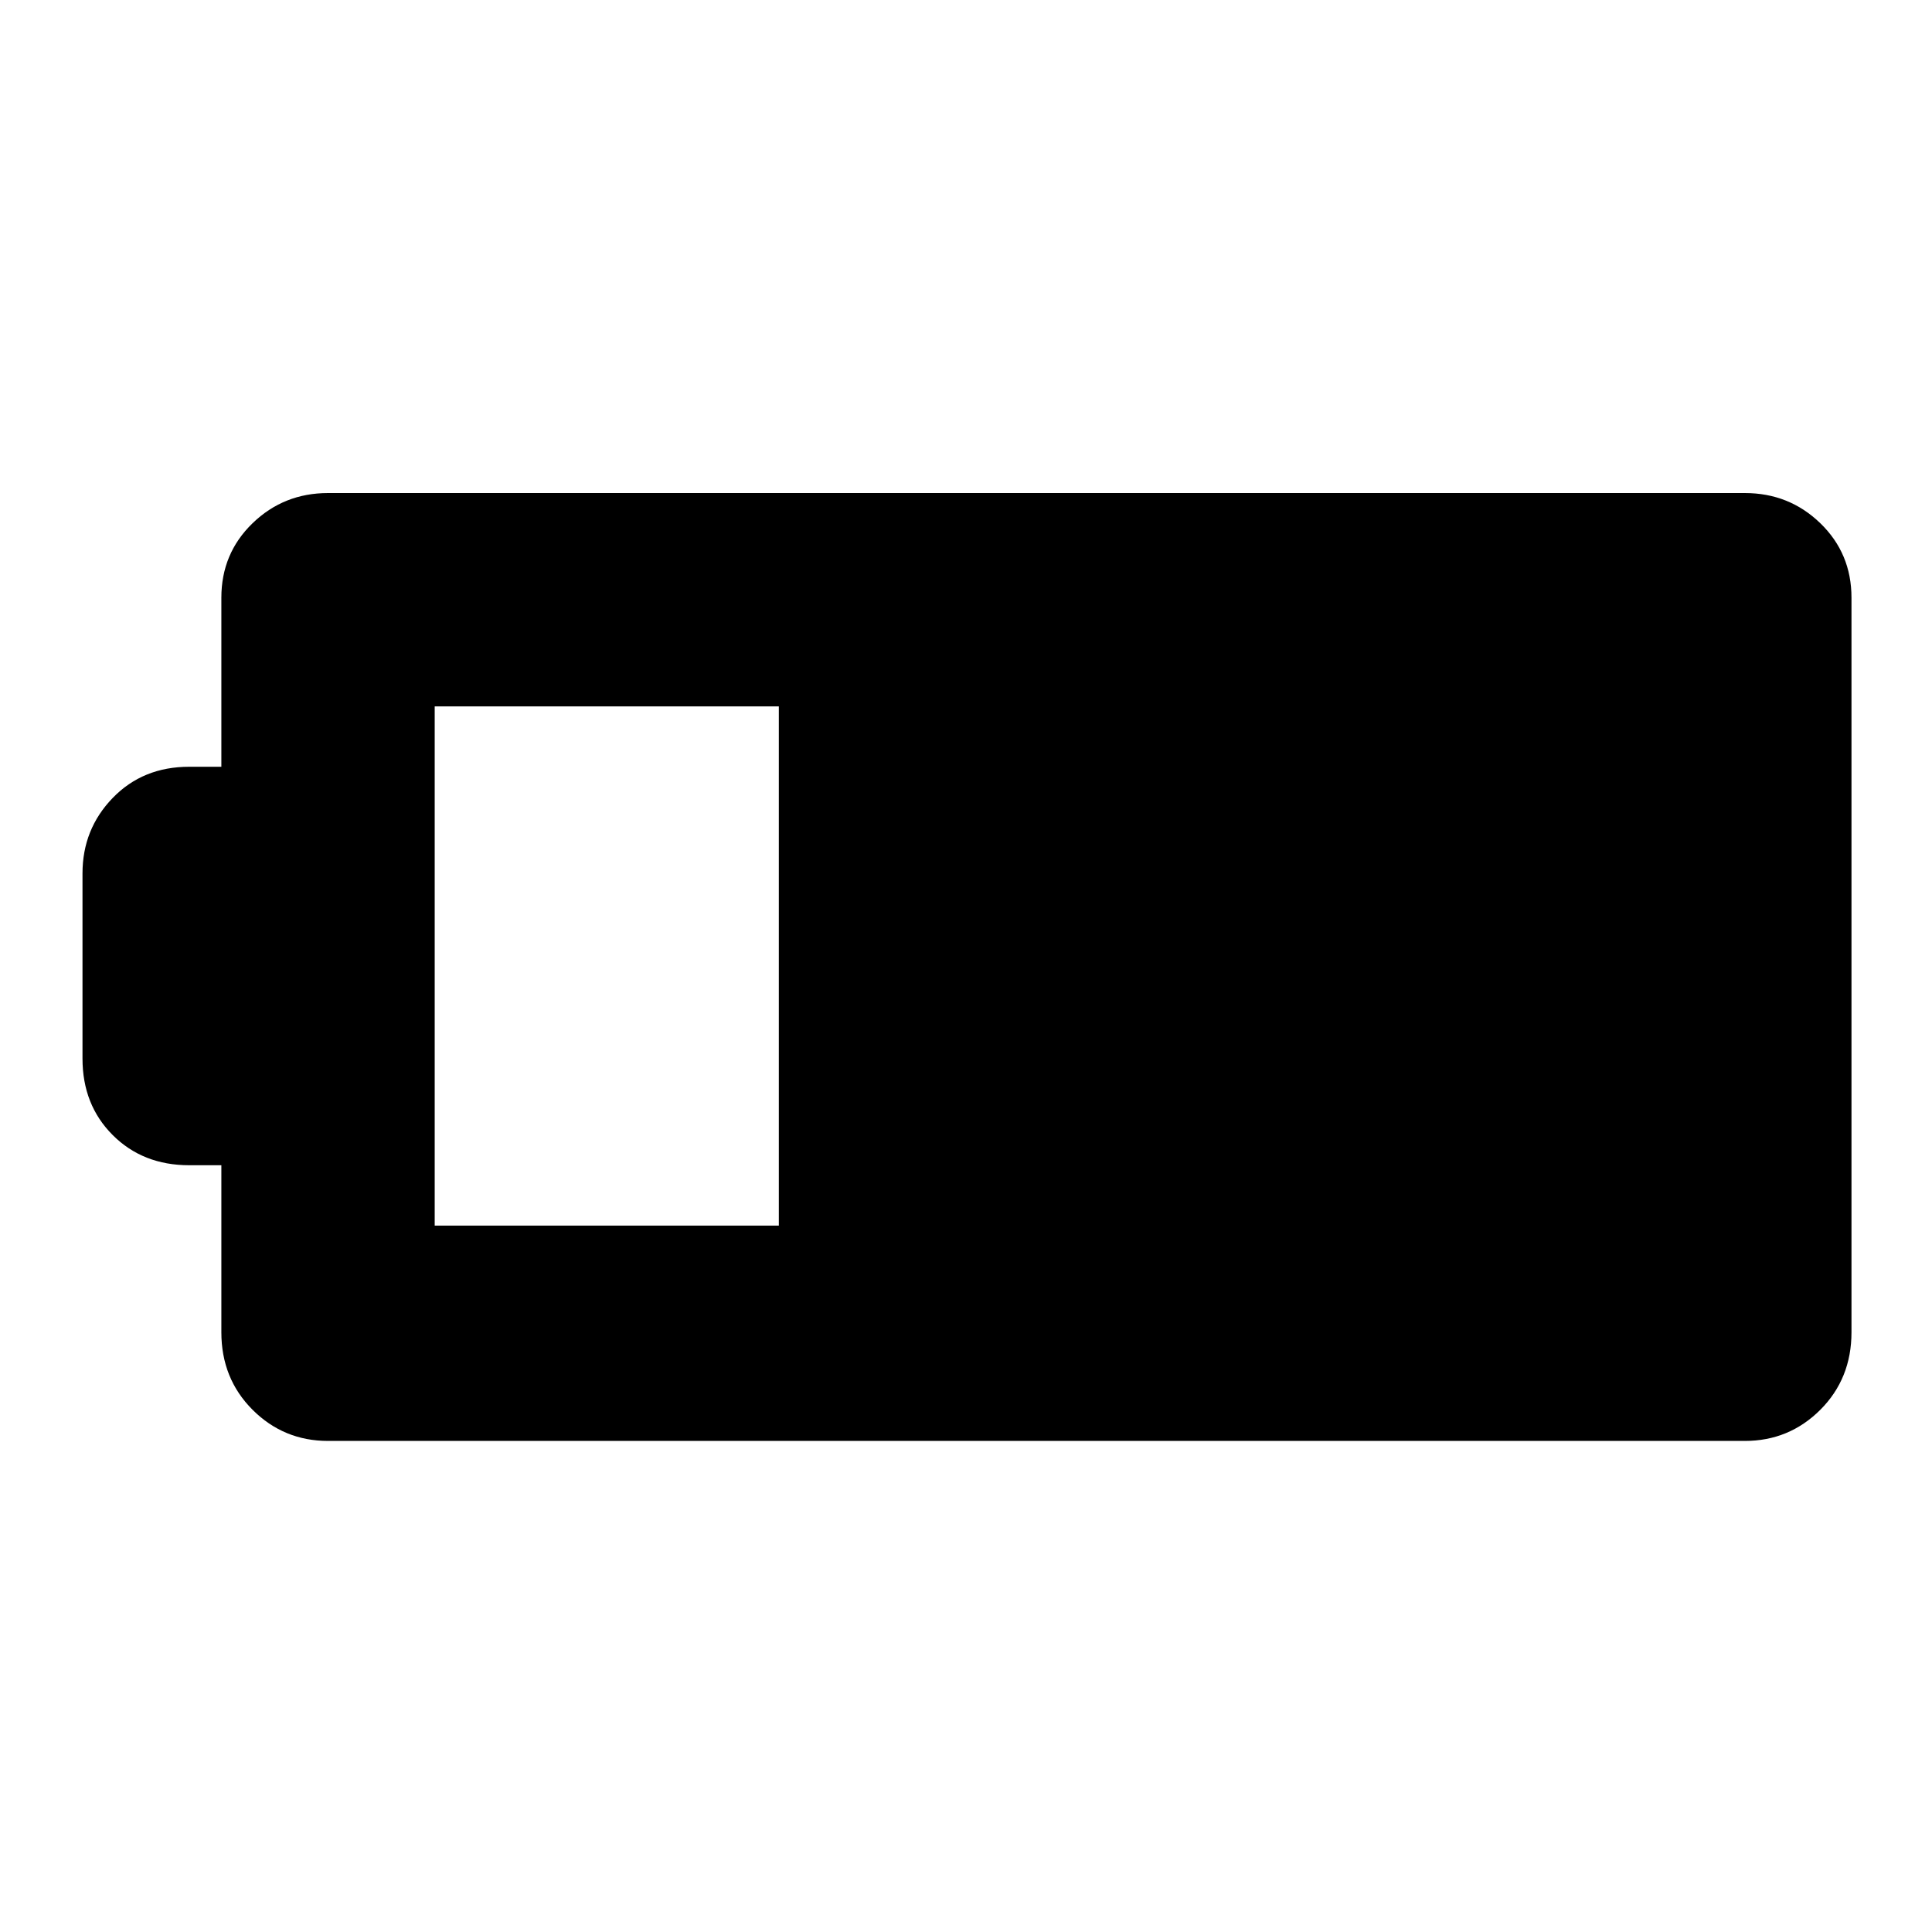 <svg xmlns="http://www.w3.org/2000/svg" height="40" width="40"><path d="M38.333 27.583q0 .959-.645 1.605-.646.645-1.563.645H6.792q-.917 0-1.563-.645-.646-.646-.646-1.605v-3.458h-.666q-.959 0-1.584-.625-.625-.625-.625-1.583v-3.834q0-.916.625-1.562t1.584-.646h.666v-3.5q0-.917.646-1.542t1.563-.625h29.333q.917 0 1.563.625.645.625.645 1.542Zm-22.208-2.208v-10.75H9v10.75Z"/></svg>